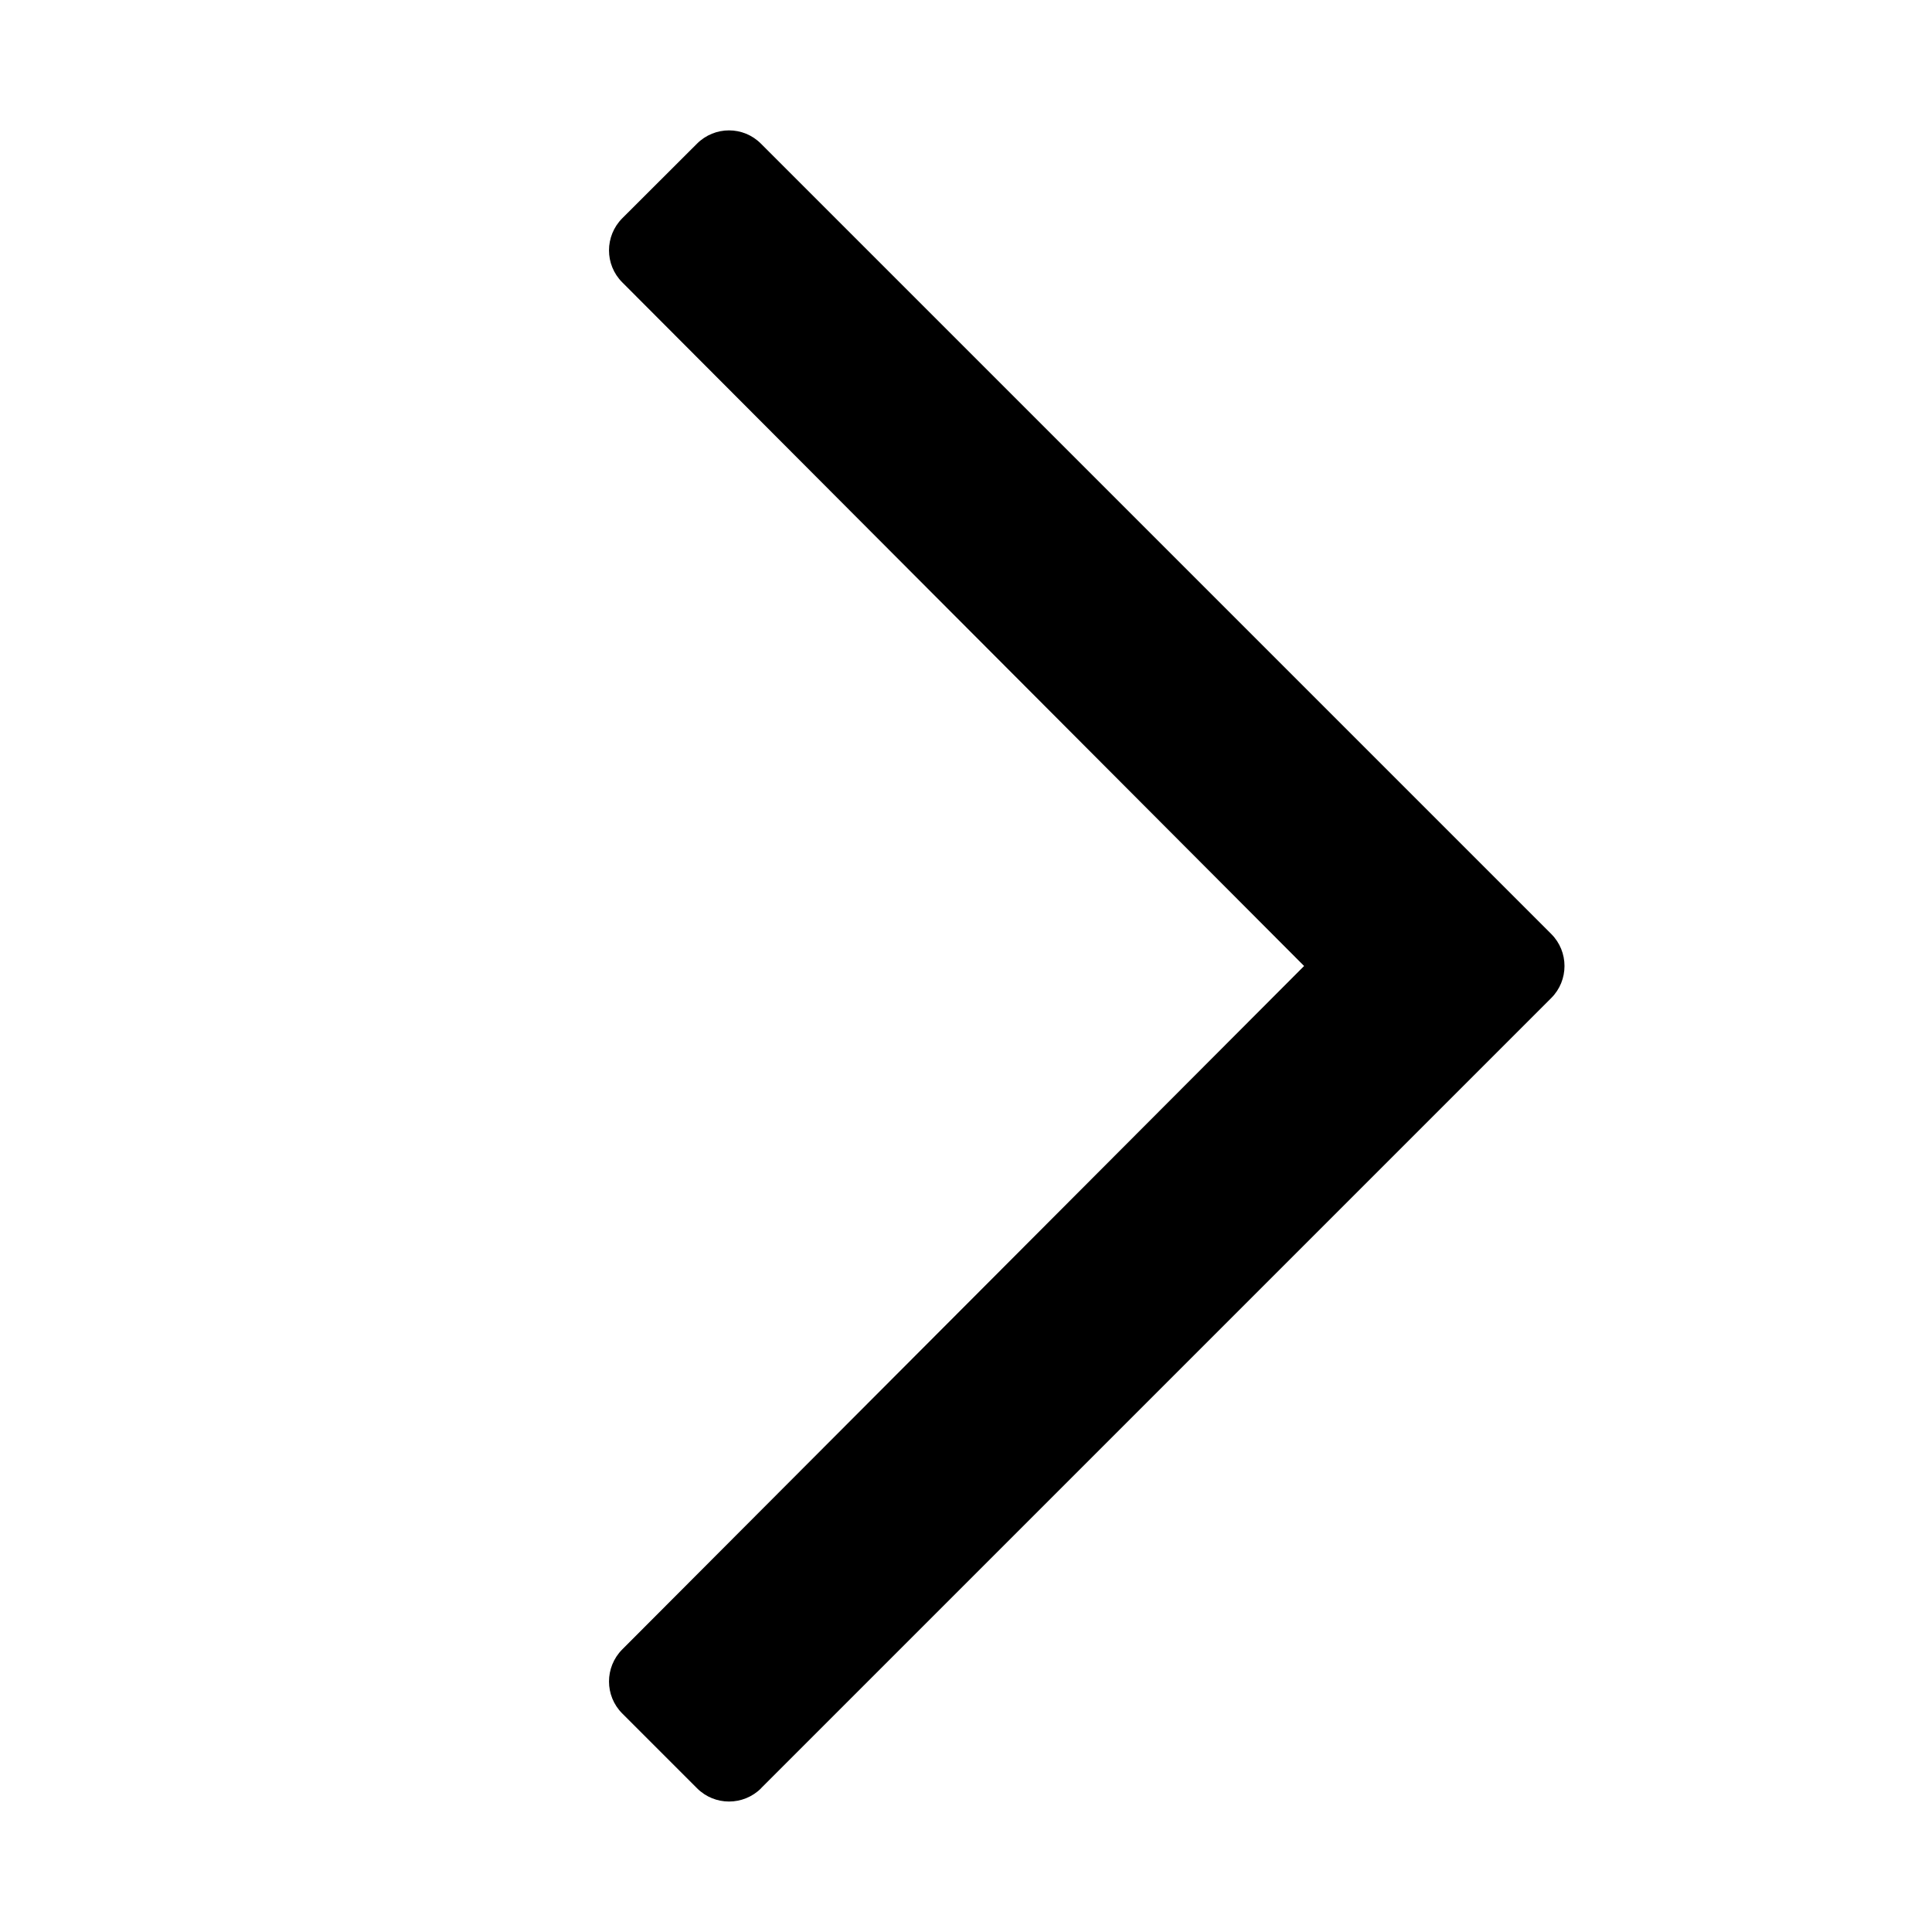 <svg xmlns="http://www.w3.org/2000/svg" width="16" height="16" viewBox="0 0 16 16"><g fill="none" fill-rule="evenodd"><path fill="#000" d="M6.302 14.81l6.545-6.545c.146-.146.146-.384 0-.53L6.302 1.19c-.146-.147-.383-.147-.53 0l-.619.618c-.146.147-.146.384 0 .53L10.8 8l-5.647 5.66c-.146.147-.146.384 0 .53l.62.62c.146.146.383.146.53 0z"/></g></svg>